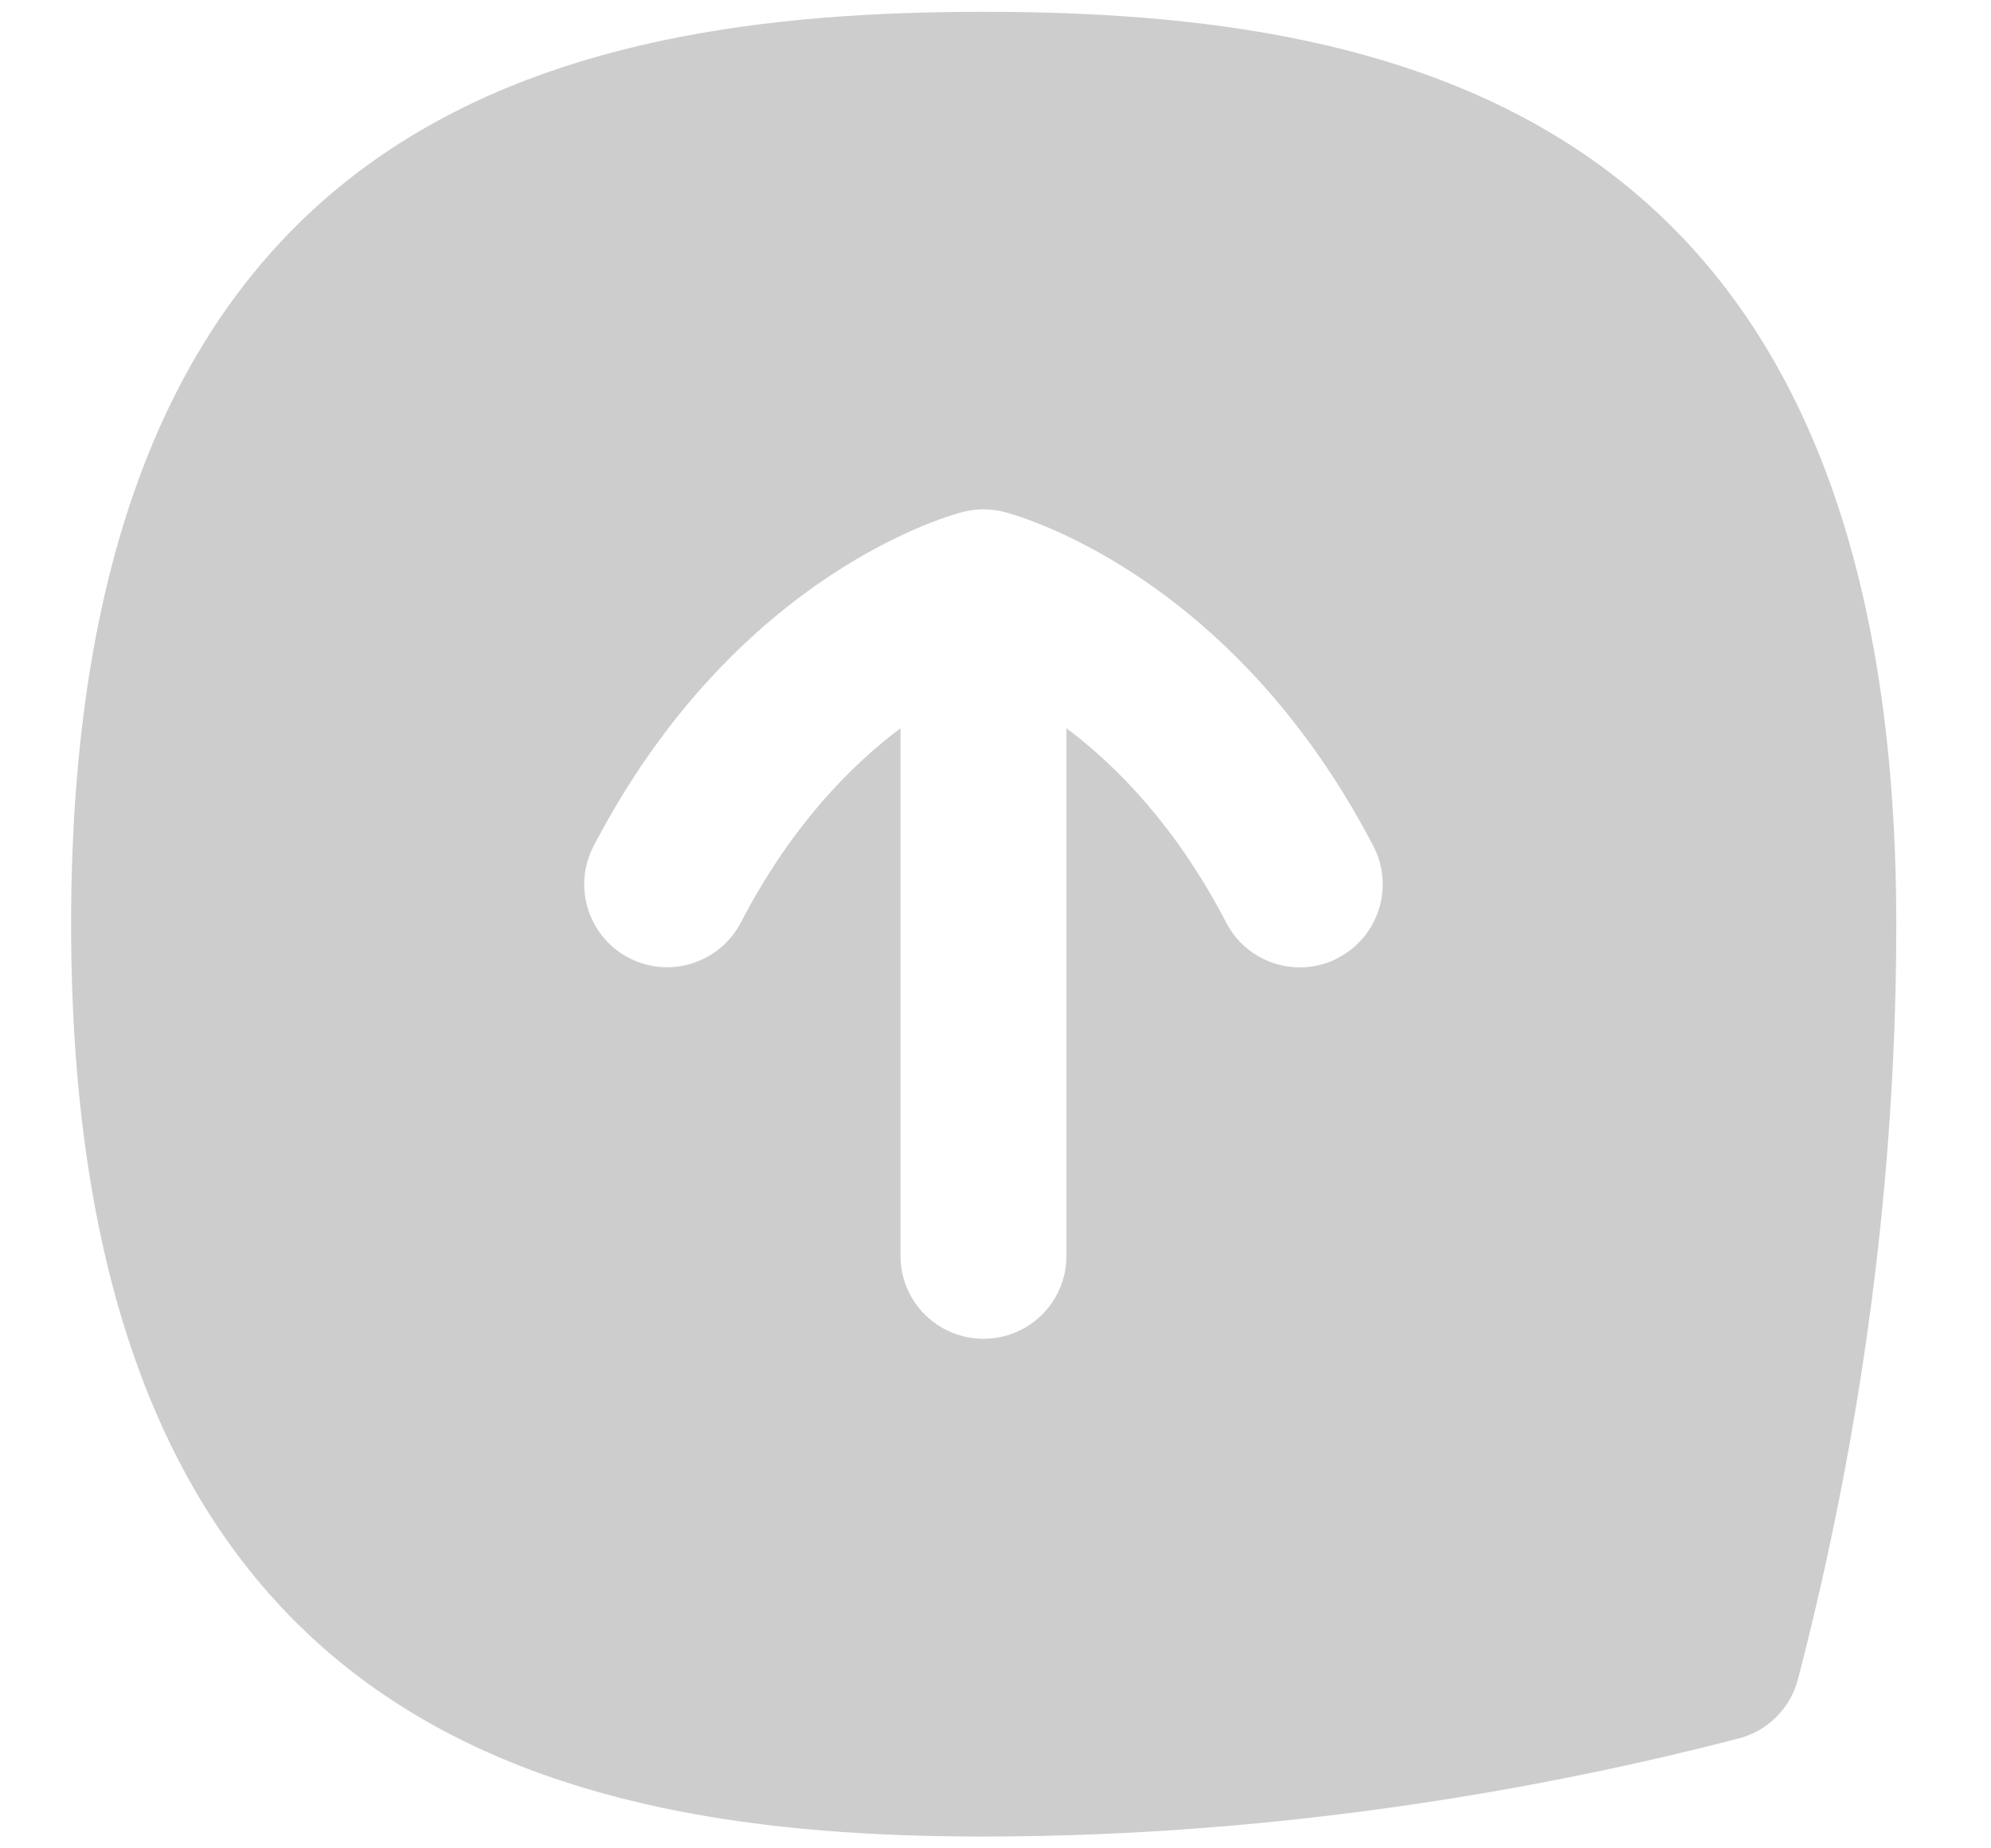 <svg width="14" height="13" viewBox="0 0 14 13" fill="none" xmlns="http://www.w3.org/2000/svg">
<path d="M6.916 0.083C3.929 0.083 0.5 0.813 0.5 6.5C0.5 12.188 3.929 12.917 6.916 12.917C9.111 12.917 11.015 12.542 12.226 12.227C12.431 12.174 12.59 12.014 12.643 11.809C13.101 10.047 13.334 8.261 13.334 6.5C13.333 0.813 9.904 0.083 6.916 0.083ZM9.409 6.738C9.324 6.783 9.231 6.804 9.141 6.804C8.93 6.804 8.726 6.69 8.623 6.49C8.27 5.811 7.85 5.385 7.499 5.122V8.833C7.499 9.155 7.238 9.416 6.916 9.416C6.593 9.416 6.332 9.155 6.332 8.833V5.122C5.982 5.384 5.562 5.81 5.209 6.489C5.06 6.774 4.708 6.886 4.422 6.737C4.137 6.589 4.025 6.236 4.174 5.951C5.183 4.012 6.712 3.615 6.776 3.599C6.867 3.577 6.964 3.577 7.055 3.599C7.119 3.615 8.648 4.012 9.657 5.951C9.806 6.236 9.694 6.589 9.409 6.737L9.409 6.738Z" fill="#B5B3B3" fill-opacity="0.66"/>
</svg>
